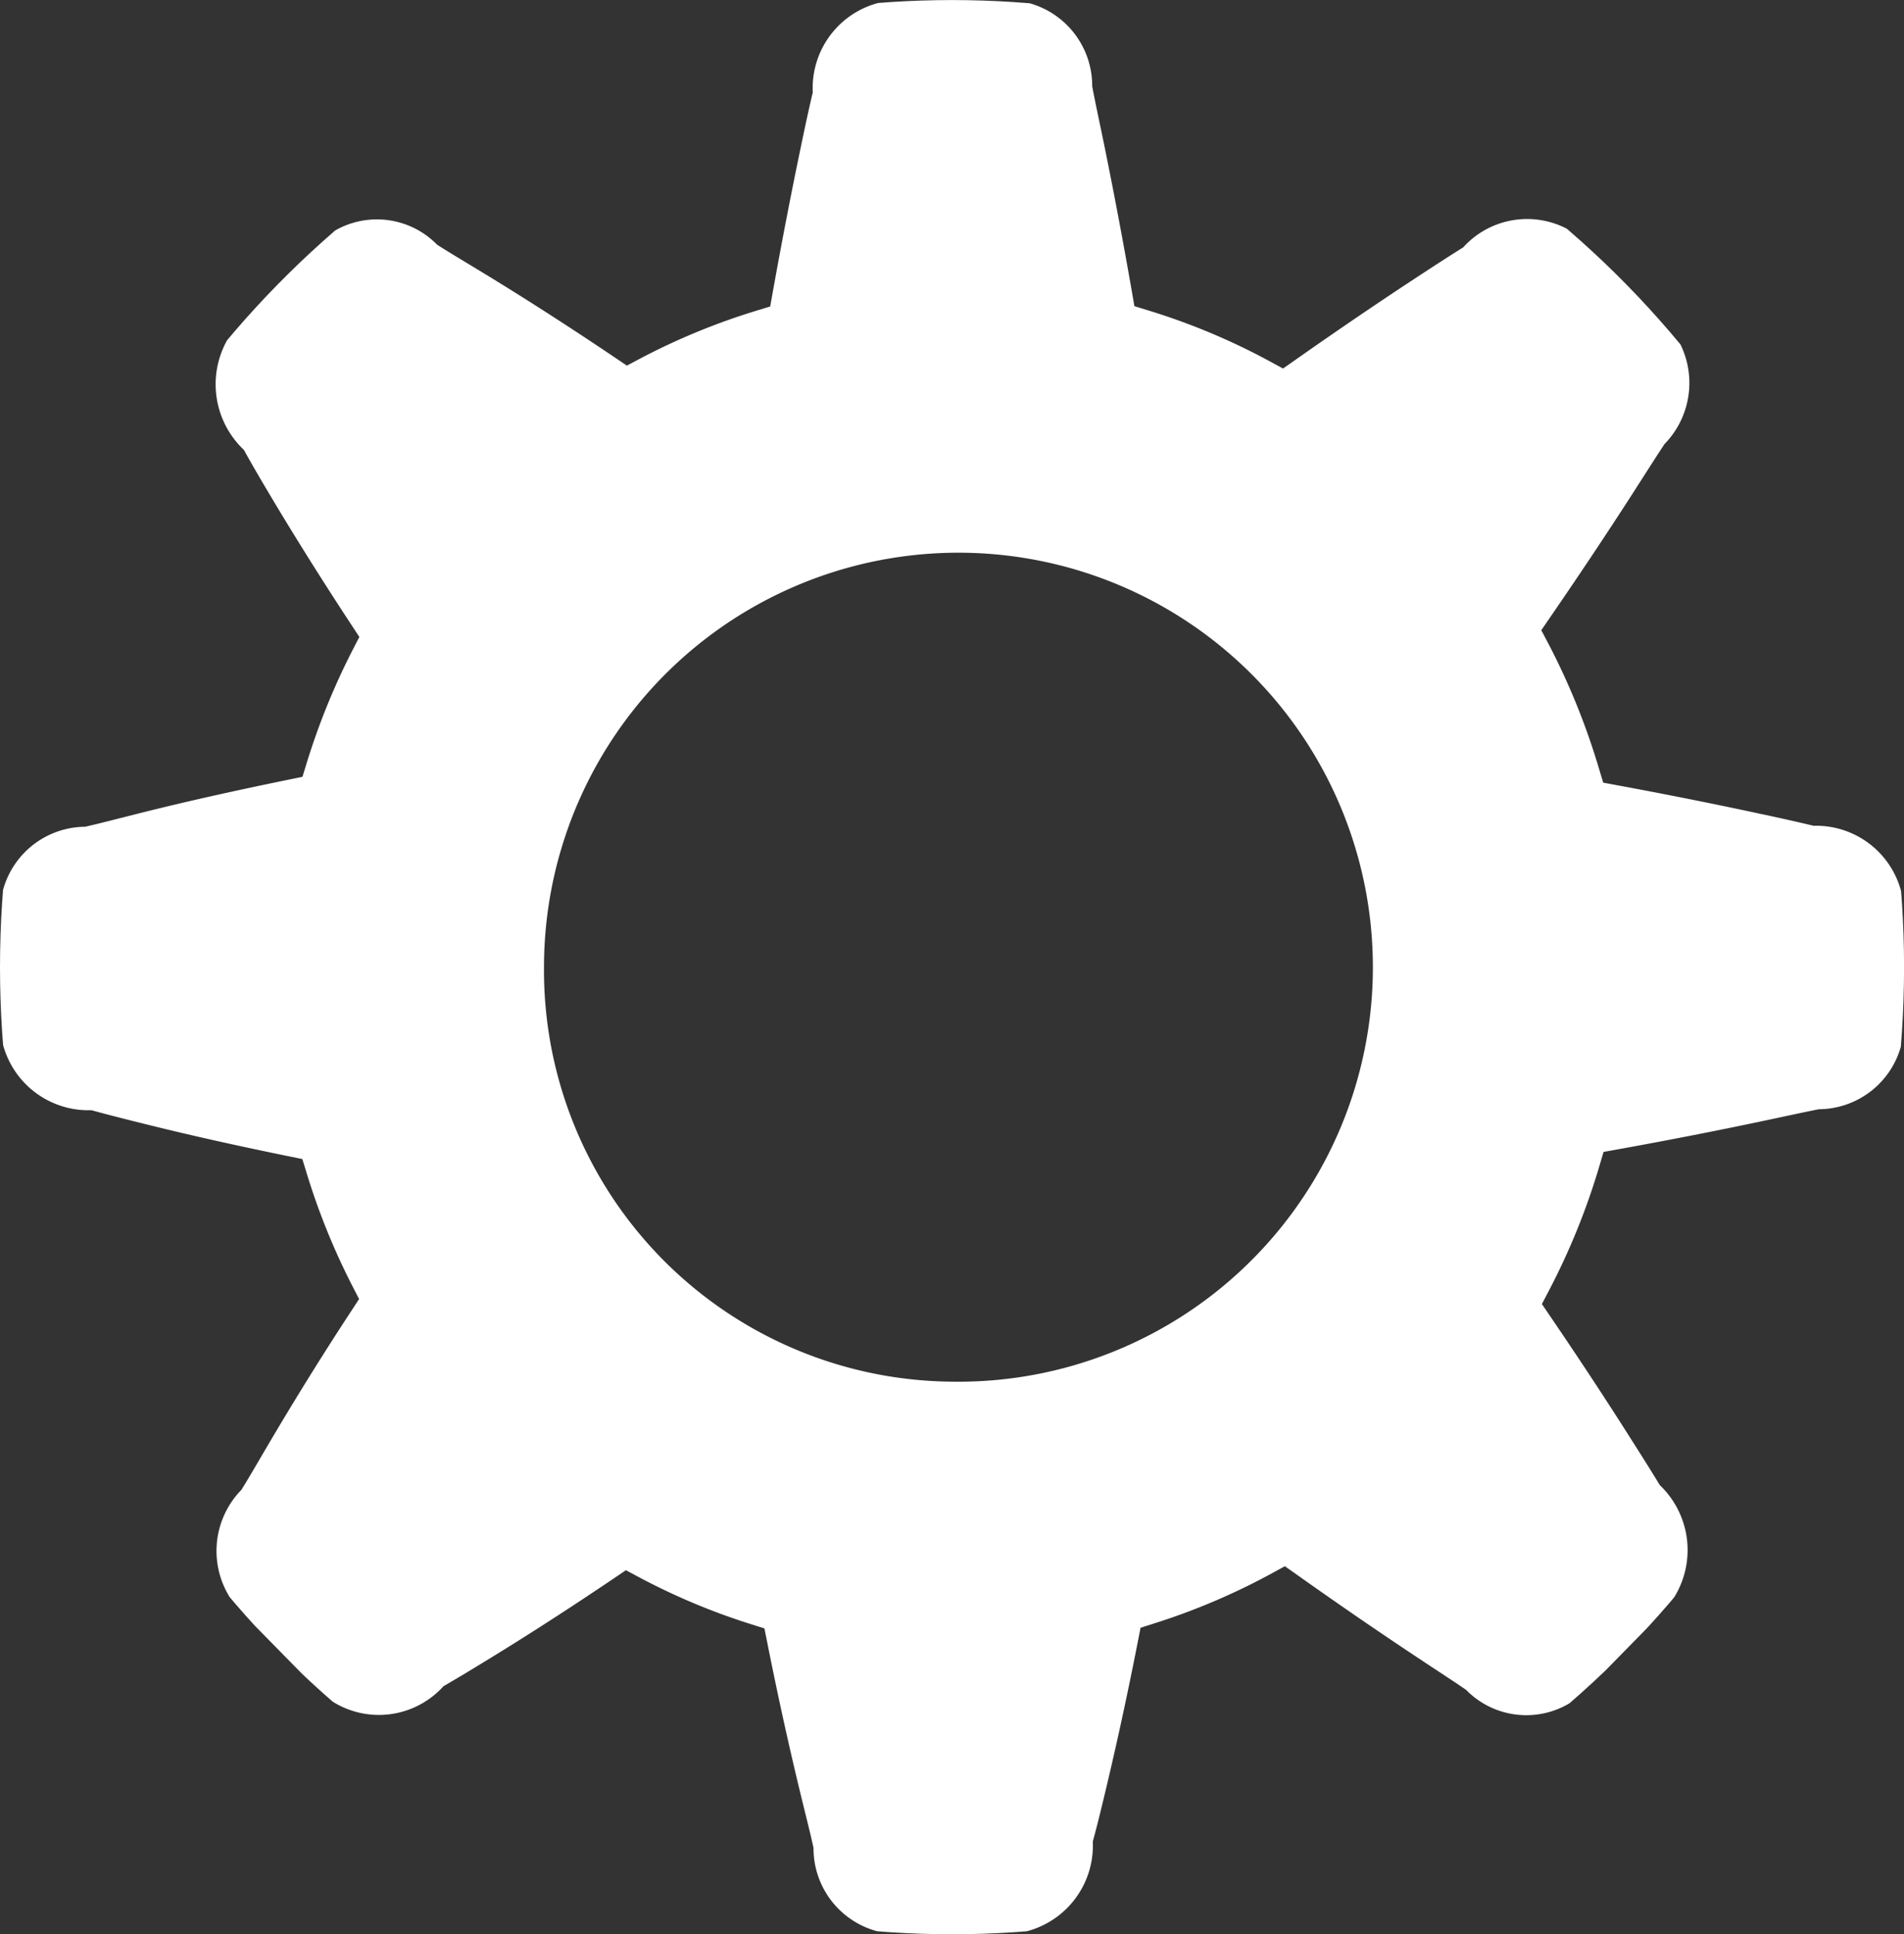 <svg xmlns="http://www.w3.org/2000/svg" xmlns:xlink="http://www.w3.org/1999/xlink" viewBox="2869.279 4202.529 35.329 35.884">
  <rect x="2869.279" y="4202.529" width="35.329" height="35.884" fill="#333333" stroke="none"/>
  <defs>
    <style>
      .cls-1 {
        fill: rgba(255,255,255,0.85);
        stroke: #95989a;
      }

      .cls-2 {
        clip-path: url(#clip-path);
      }

      .cls-3 {
        fill: #fff;
        fill-rule: evenodd;
      }
    </style>
    <clipPath id="clip-path">
      <ellipse id="Ellipse_1" data-name="Ellipse 1" class="cls-1" cx="17.665" cy="17.942" rx="17.665" ry="17.942" transform="translate(0)"/>
    </clipPath>
  </defs>
  <g id="setting_ico" data-name="setting ico" class="cls-2" transform="translate(2869.279 4202.53)">
    <g id="symbol-icon-gear" transform="translate(0)">
      <g id="Card-_-Default" data-name="Card-/-Default">
        <g id="Card">
          <path id="Combined-Shape" class="cls-3" d="M54.671,39.264l.077.255.258.048c.975.18,1.868.36,2.66.531.474.1.809.179.985.221a1.633,1.633,0,0,1,1.679,1.617v2.042a1.592,1.592,0,0,1-1.58,1.6c-.272.053-.606.127-1.08.227-.791.167-1.682.342-2.655.518l-.261.047-.076.258a12.827,12.827,0,0,1-.945,2.329l-.123.235.149.219c.562.825,1.065,1.592,1.5,2.279.262.412.443.7.537.86a1.665,1.665,0,0,1,.063,2.35L54.438,56.35a1.563,1.563,0,0,1-2.234,0c-.229-.158-.516-.343-.918-.61-.672-.446-1.421-.958-2.227-1.53l-.218-.154-.234.128a12.322,12.322,0,0,1-2.2.936l-.244.078-.05.255c-.194.992-.393,1.9-.585,2.708-.115.483-.2.824-.251,1a1.644,1.644,0,0,1-1.6,1.721H41.675a1.592,1.592,0,0,1-1.58-1.6c-.065-.3-.153-.636-.269-1.118-.194-.806-.395-1.713-.591-2.7l-.051-.254-.244-.077a12.22,12.22,0,0,1-2.1-.882l-.226-.121-.213.144c-.827.559-1.6,1.056-2.3,1.485-.417.256-.715.433-.872.523a1.614,1.614,0,0,1-2.328.072L29.48,54.907a1.622,1.622,0,0,1,0-2.269c.16-.257.333-.561.584-.985.42-.709.908-1.5,1.458-2.338l.141-.216-.118-.229a12.736,12.736,0,0,1-.859-2.12l-.076-.248-.251-.051c-.978-.2-1.875-.4-2.672-.6-.477-.117-.814-.206-.99-.255A1.642,1.642,0,0,1,25,43.979V41.937a1.593,1.593,0,0,1,1.58-1.6c.292-.066.63-.156,1.107-.275.8-.2,1.7-.4,2.675-.6l.25-.051.076-.247a12.9,12.9,0,0,1,.861-2.118l.119-.23-.142-.216c-.557-.847-1.052-1.639-1.479-2.354-.256-.428-.431-.734-.521-.9a1.675,1.675,0,0,1-.071-2.364l1.422-1.443a1.563,1.563,0,0,1,2.234,0c.255.164.558.341.981.6.707.433,1.49.935,2.328,1.5l.212.143.226-.12a12.377,12.377,0,0,1,2.181-.9l.252-.077.047-.263c.178-.991.355-1.9.524-2.708.1-.484.177-.825.219-1A1.634,1.634,0,0,1,41.675,25h2.011a1.592,1.592,0,0,1,1.58,1.6c.052.278.126.62.225,1.1.165.809.339,1.72.512,2.714l.046.265.254.078a12.244,12.244,0,0,1,2.272.953l.232.126.217-.152c.821-.577,1.583-1.094,2.268-1.543.41-.269.7-.455.856-.551a1.6,1.6,0,0,1,2.314-.064l1.423,1.443a1.625,1.625,0,0,1,0,2.269c-.156.234-.342.529-.608.943-.445.691-.957,1.461-1.527,2.29l-.151.22.125.237A13.012,13.012,0,0,1,54.671,39.264ZM42.665,50.632a7.69,7.69,0,1,0-7.571-7.689A7.631,7.631,0,0,0,42.665,50.632Z" transform="translate(-25 -25)"/>
        </g>
      </g>
    </g>
  </g>
</svg>
